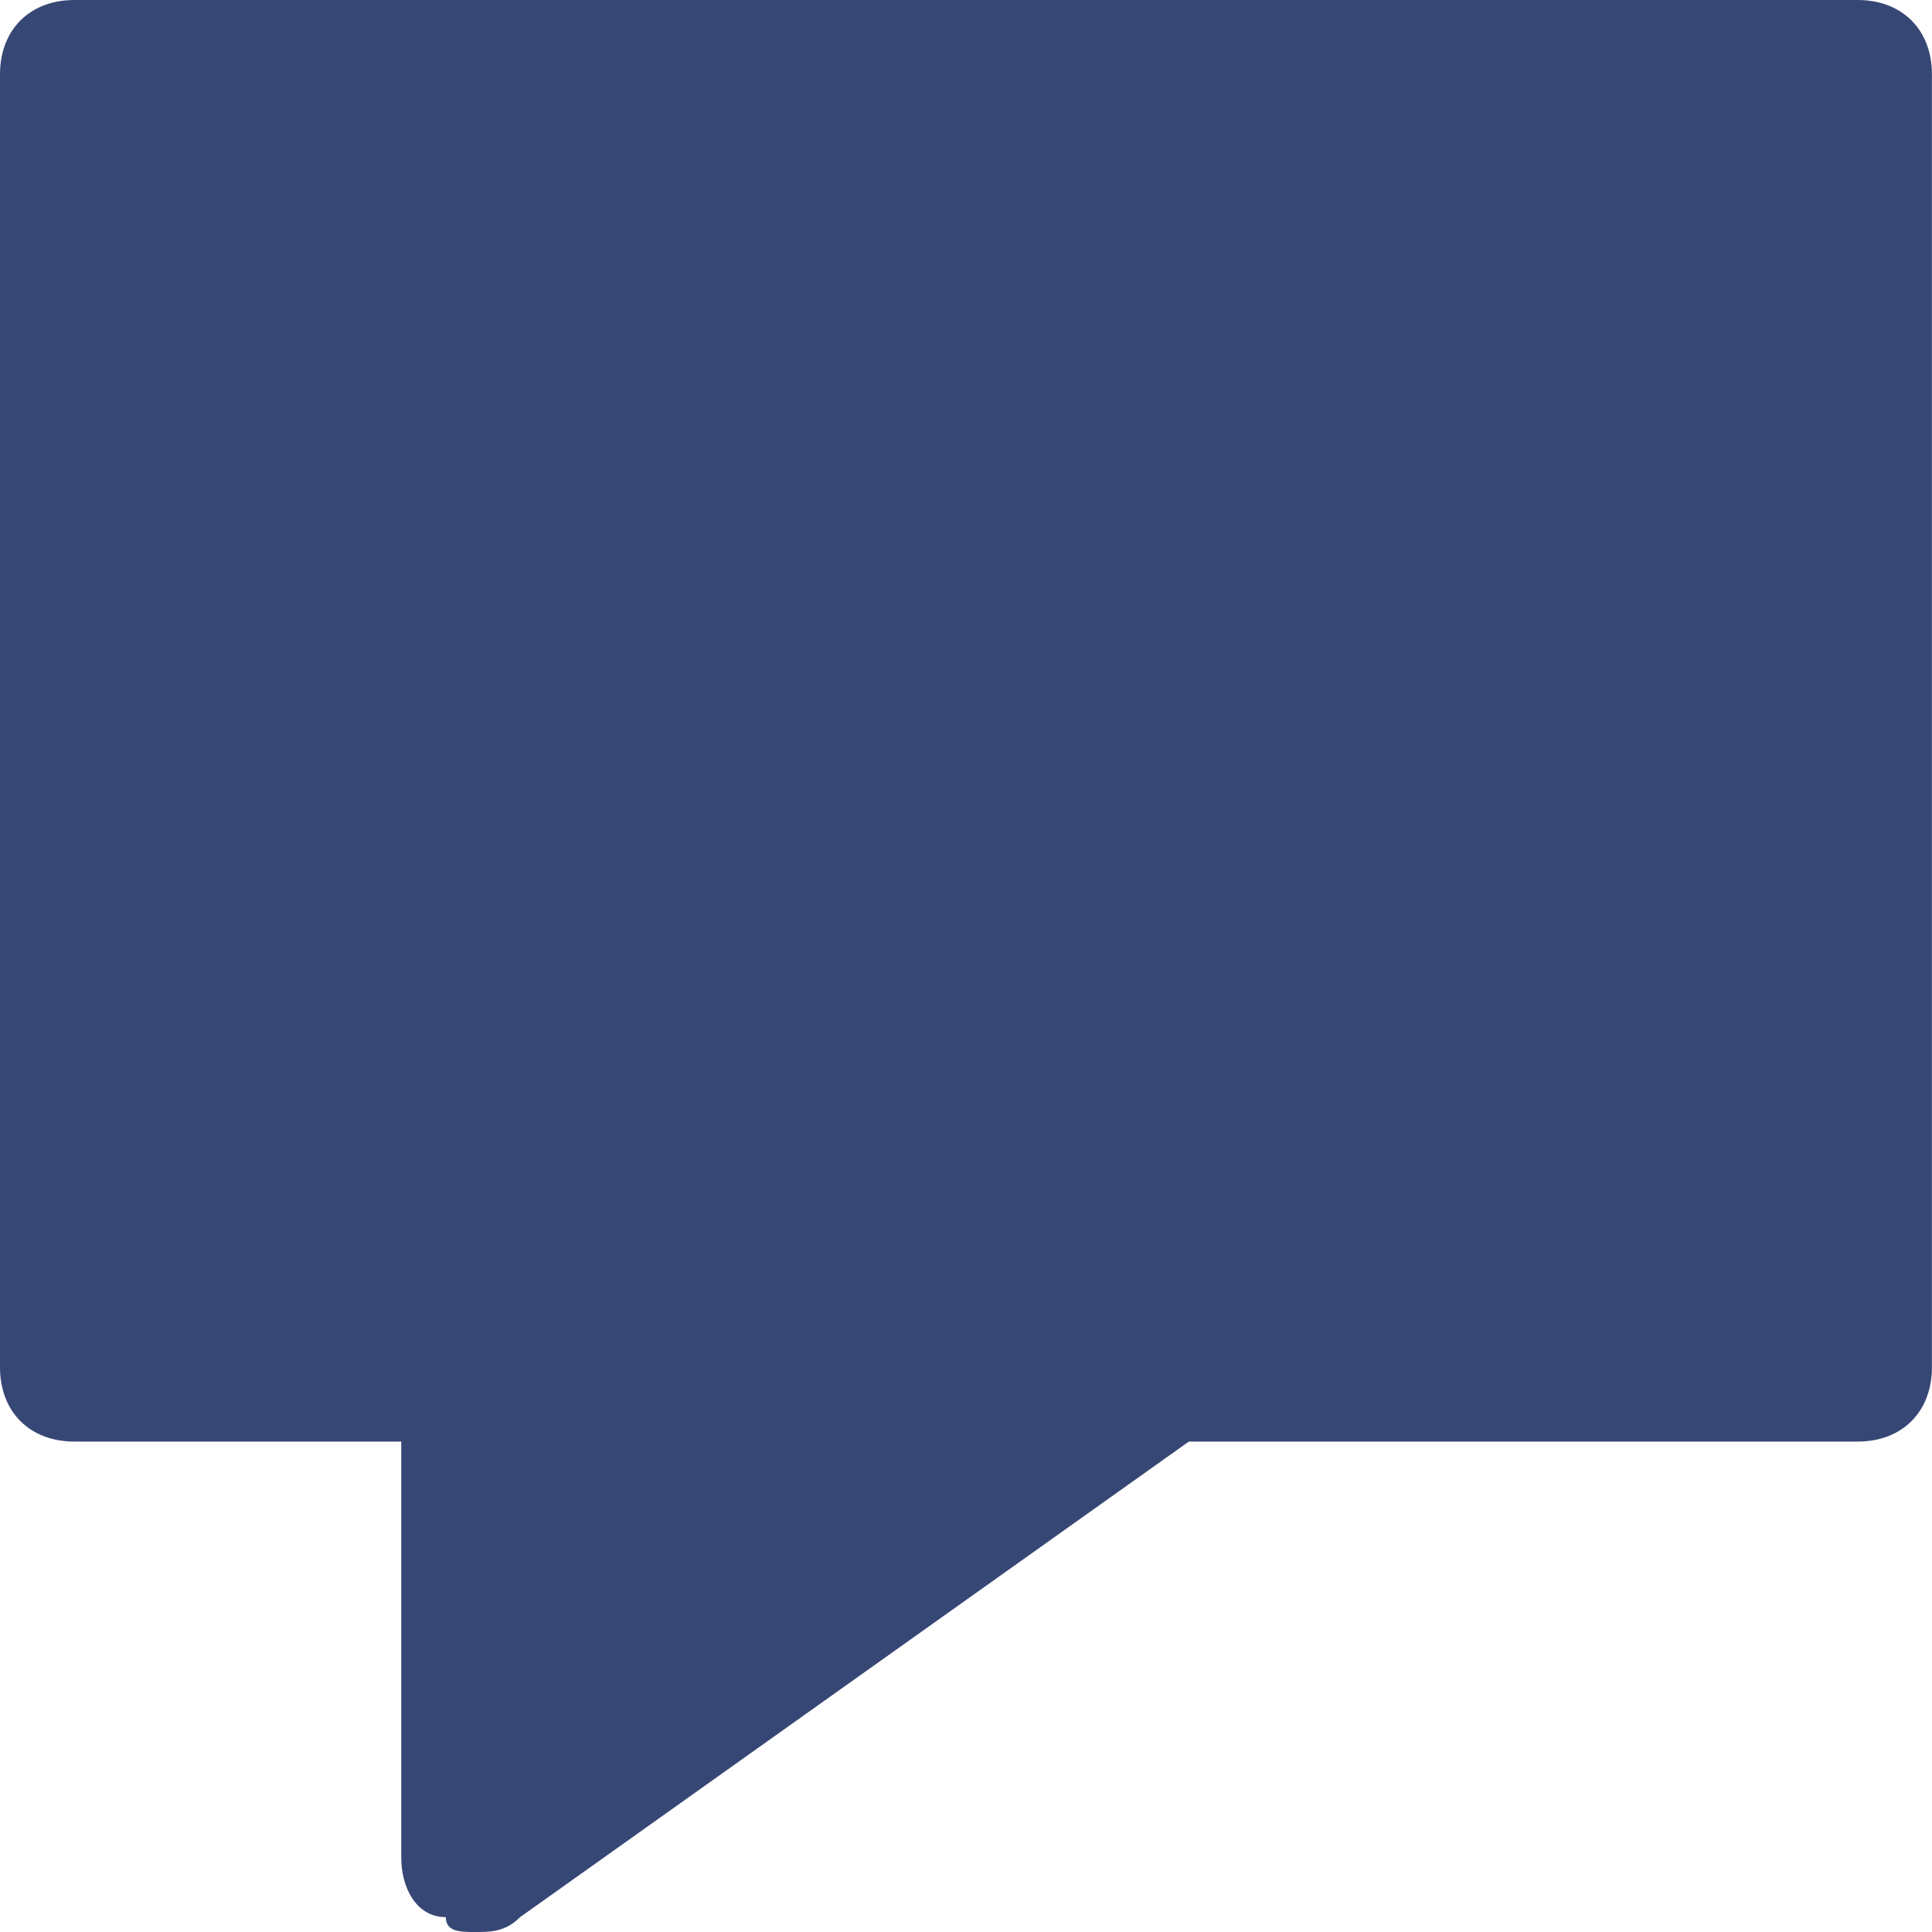 <!-- Generated by IcoMoon.io -->
<svg version="1.1" xmlns="http://www.w3.org/2000/svg" width="32" height="32" viewBox="0 0 32 32">
<path fill="#374775" d="M30.769 0h-29.538c-0.738 0-1.231 0.492-1.231 1.231v21.415c0 0.738 0.492 1.231 1.231 1.231h5.415v6.892c0 0.492 0.246 0.985 0.738 0.985 0 0.246 0.246 0.246 0.492 0.246s0.492 0 0.738-0.246l11.077-7.877h11.077c0.738 0 1.231-0.492 1.231-1.231v-21.415c0-0.738-0.492-1.231-1.231-1.231z"></path>
</svg>
